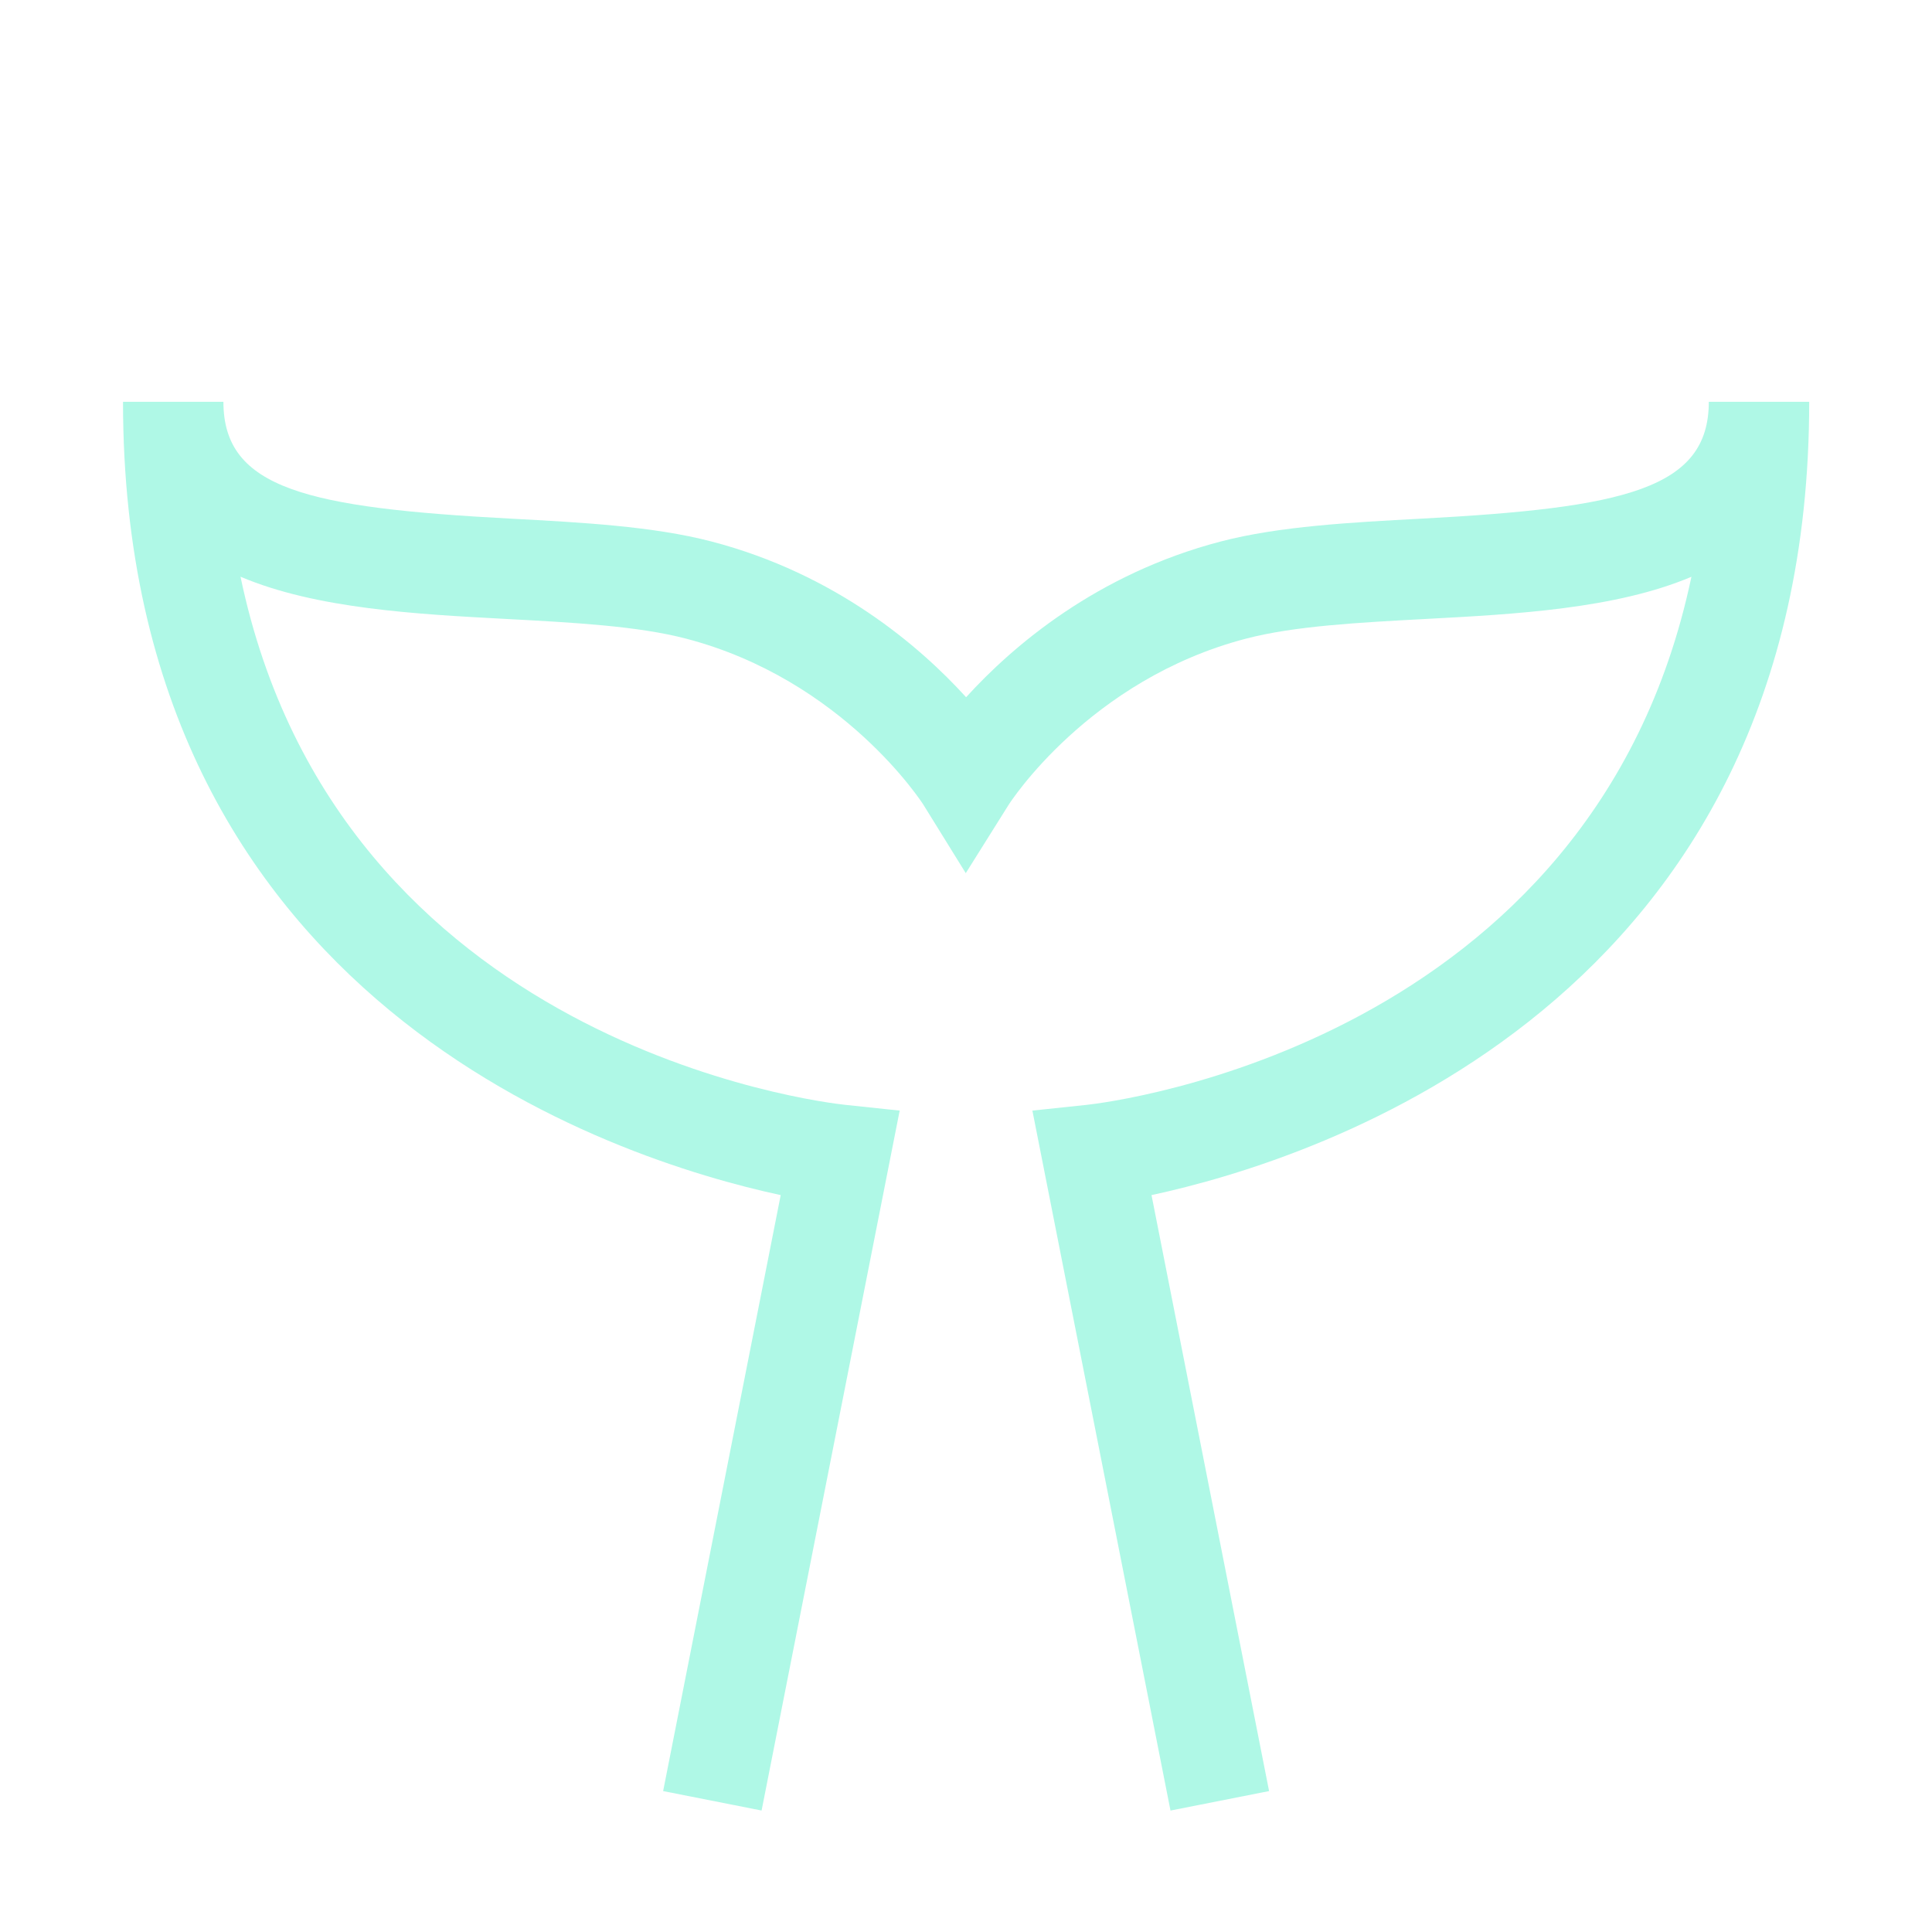 <?xml version="1.0" encoding="UTF-8"?>
<svg id="Layer_2" data-name="Layer 2" xmlns="http://www.w3.org/2000/svg" viewBox="0 0 579.08 579.08">
  <defs>
    <style>
      .cls-1 {
        fill: none;
      }

      .cls-2 {
        fill: #aff8e6;
      }
    </style>
  </defs>
  <g id="Illustrasjon">
    <g>
      <g>
        <rect class="cls-1" x="36.19" y="36.19" width="506.7" height="506.7"/>
        <rect class="cls-1" x="18.1" y="18.1" width="542.89" height="542.89"/>
        <rect class="cls-1" width="579.08" height="579.08"/>
      </g>
      <path class="cls-2" d="M350.83,542.67l-41.39-209.79,16.36-1.73c6.82-.75,151.75-18.3,181.17-158.27-22.67,9.6-52.76,11.21-79.45,12.63-20.31,1.09-39.49,2.11-54.02,5.9-47.19,12.31-70.94,49.43-71.18,49.81l-12.85,20.49-12.72-20.54c-.21-.32-23.96-37.44-71.15-49.76-14.53-3.79-33.71-4.81-54.02-5.9-26.7-1.43-56.81-3.03-79.49-12.65,29.35,140.44,174.37,157.56,181.21,158.29l16.36,1.73-41.39,209.79-29.51-5.83,35.24-178.63c-49.72-10.71-197.13-57.67-197.13-237.78h30.09c0,26.2,25.42,31.78,86.24,35.03,20.91,1.12,42.53,2.27,60.01,6.83,37.3,9.73,62.5,31.45,76.36,46.69,13.85-15.23,39.06-36.96,76.36-46.69,17.48-4.56,39.1-5.71,60.01-6.83,60.82-3.25,86.24-8.83,86.24-35.03h30.09c0,180.11-147.41,227.08-197.13,237.78l35.24,178.63-29.51,5.83Z"/>
    </g>
  </g>
</svg>